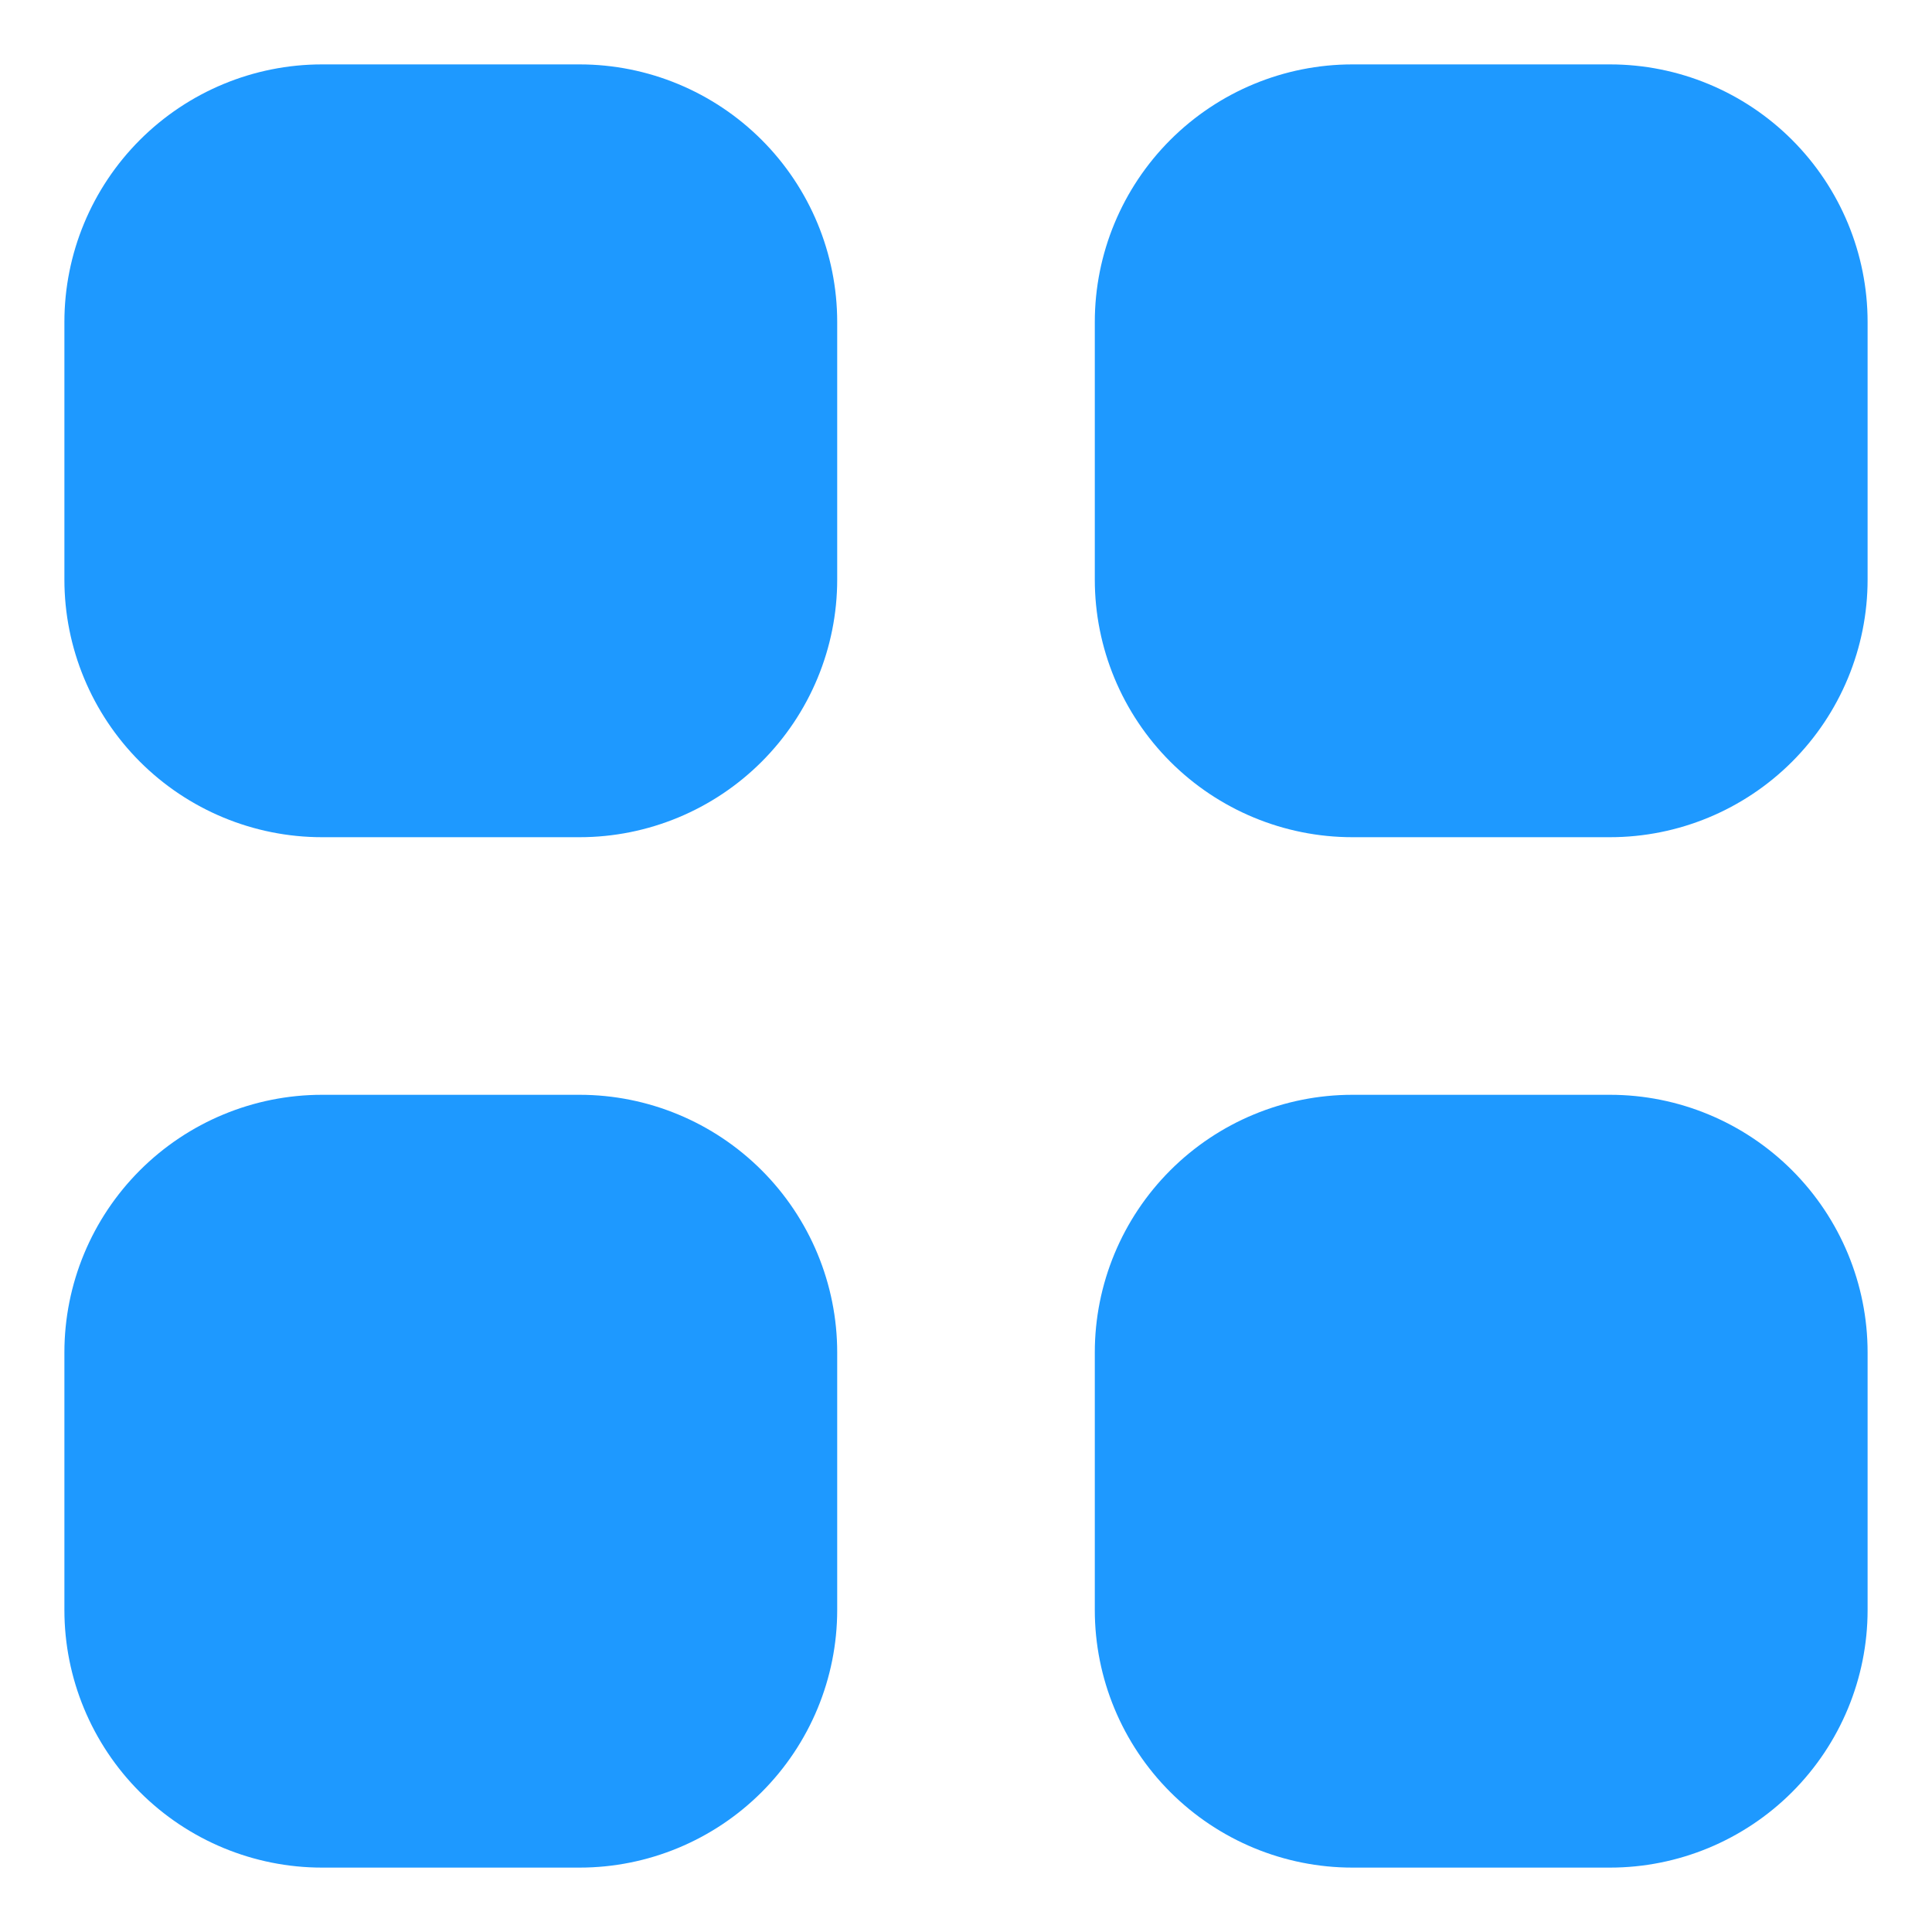 <svg width="12" height="12" viewBox="0 0 12 12" fill="none" xmlns="http://www.w3.org/2000/svg">
  <path
    d="M2 0.4C1.576 0.4 1.169 0.569 0.869 0.869C0.569 1.169 0.4 1.576 0.4 2V3.6C0.4 4.024 0.569 4.431 0.869 4.731C1.169 5.031 1.576 5.2 2 5.2H3.6C4.024 5.2 4.431 5.031 4.731 4.731C5.031 4.431 5.2 4.024 5.2 3.6V2C5.2 1.576 5.031 1.169 4.731 0.869C4.431 0.569 4.024 0.4 3.6 0.4H2ZM2 6.8C1.576 6.8 1.169 6.969 0.869 7.269C0.569 7.569 0.4 7.976 0.4 8.4V10C0.4 10.424 0.569 10.831 0.869 11.131C1.169 11.431 1.576 11.6 2 11.6H3.6C4.024 11.6 4.431 11.431 4.731 11.131C5.031 10.831 5.2 10.424 5.2 10V8.4C5.2 7.976 5.031 7.569 4.731 7.269C4.431 6.969 4.024 6.8 3.6 6.8H2ZM6.8 2C6.8 1.576 6.969 1.169 7.269 0.869C7.569 0.569 7.976 0.4 8.4 0.4H10C10.424 0.4 10.831 0.569 11.131 0.869C11.431 1.169 11.6 1.576 11.6 2V3.6C11.6 4.024 11.431 4.431 11.131 4.731C10.831 5.031 10.424 5.2 10 5.2H8.4C7.976 5.2 7.569 5.031 7.269 4.731C6.969 4.431 6.8 4.024 6.8 3.6V2ZM6.8 8.4C6.8 7.976 6.969 7.569 7.269 7.269C7.569 6.969 7.976 6.8 8.4 6.8H10C10.424 6.8 10.831 6.969 11.131 7.269C11.431 7.569 11.6 7.976 11.6 8.4V10C11.6 10.424 11.431 10.831 11.131 11.131C10.831 11.431 10.424 11.6 10 11.6H8.4C7.976 11.6 7.569 11.431 7.269 11.131C6.969 10.831 6.8 10.424 6.8 10V8.4Z"
    fill="#1E99FF"
  />
</svg>
